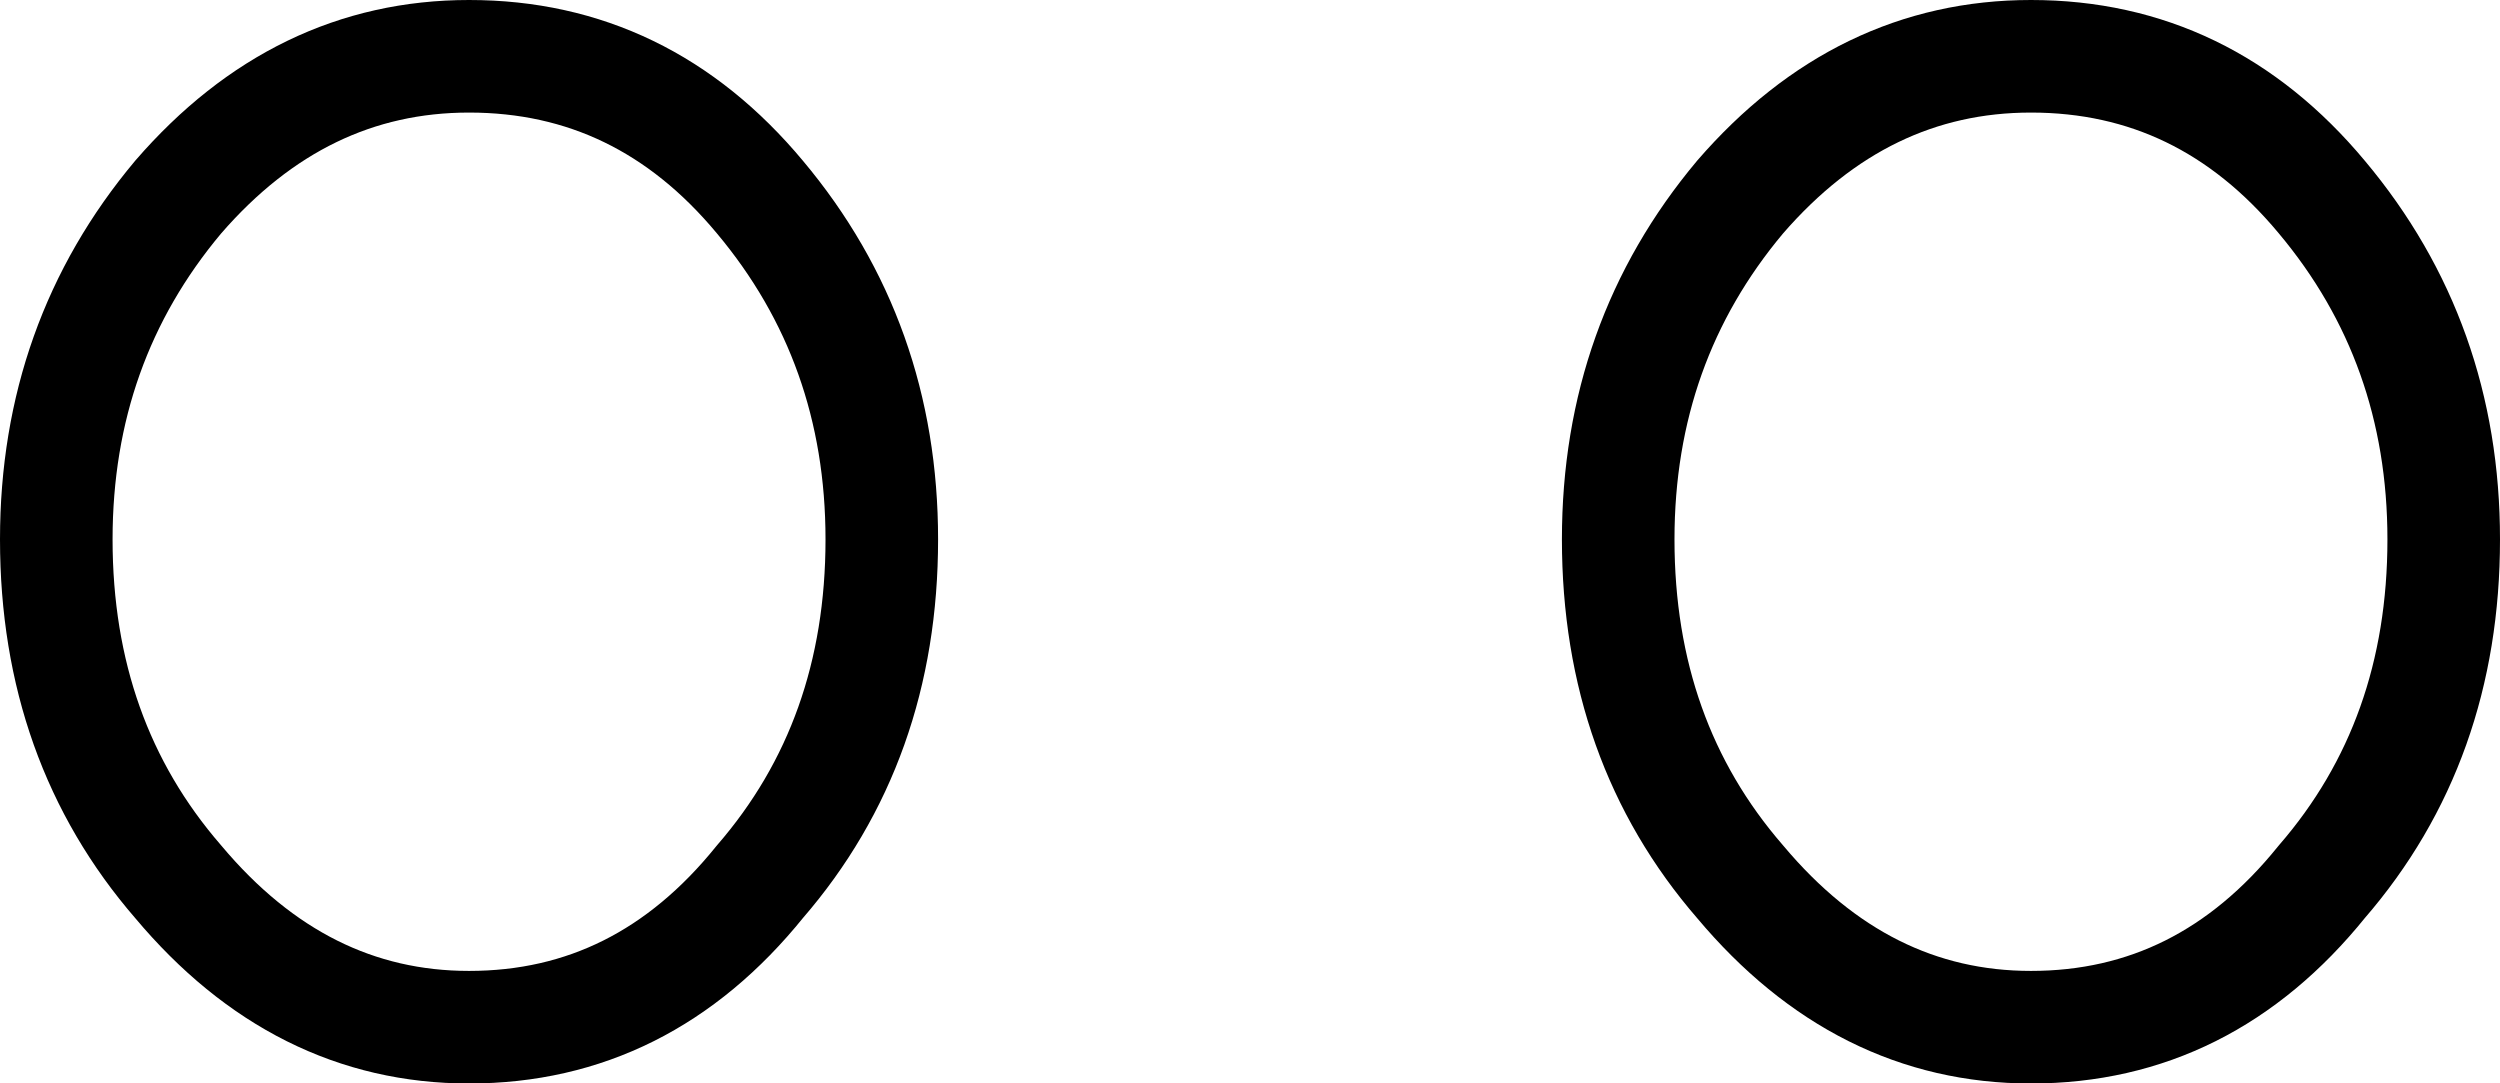 <?xml version="1.0" encoding="UTF-8" standalone="no"?>
<svg xmlns:xlink="http://www.w3.org/1999/xlink" height="11.55px" width="26.65px" xmlns="http://www.w3.org/2000/svg">
  <g transform="matrix(1.0, 0.0, 0.0, 1.0, 13.4, -0.25)">
    <path d="M12.65 6.0 Q12.65 8.15 11.35 9.65 10.1 11.2 8.25 11.2 6.45 11.2 5.15 9.65 3.85 8.15 3.85 6.0 3.85 3.9 5.15 2.35 6.45 0.85 8.25 0.85 10.1 0.85 11.35 2.35 12.65 3.9 12.65 6.0 M-4.0 6.0 Q-4.0 8.15 -5.3 9.65 -6.55 11.2 -8.4 11.2 -10.2 11.2 -11.5 9.65 -12.8 8.15 -12.8 6.0 -12.8 3.9 -11.5 2.35 -10.2 0.85 -8.4 0.85 -6.55 0.85 -5.3 2.35 -4.0 3.9 -4.0 6.0" fill="none" stroke="#000000" stroke-linecap="round" stroke-linejoin="round" stroke-width="1.2"/>
  </g>
</svg>
